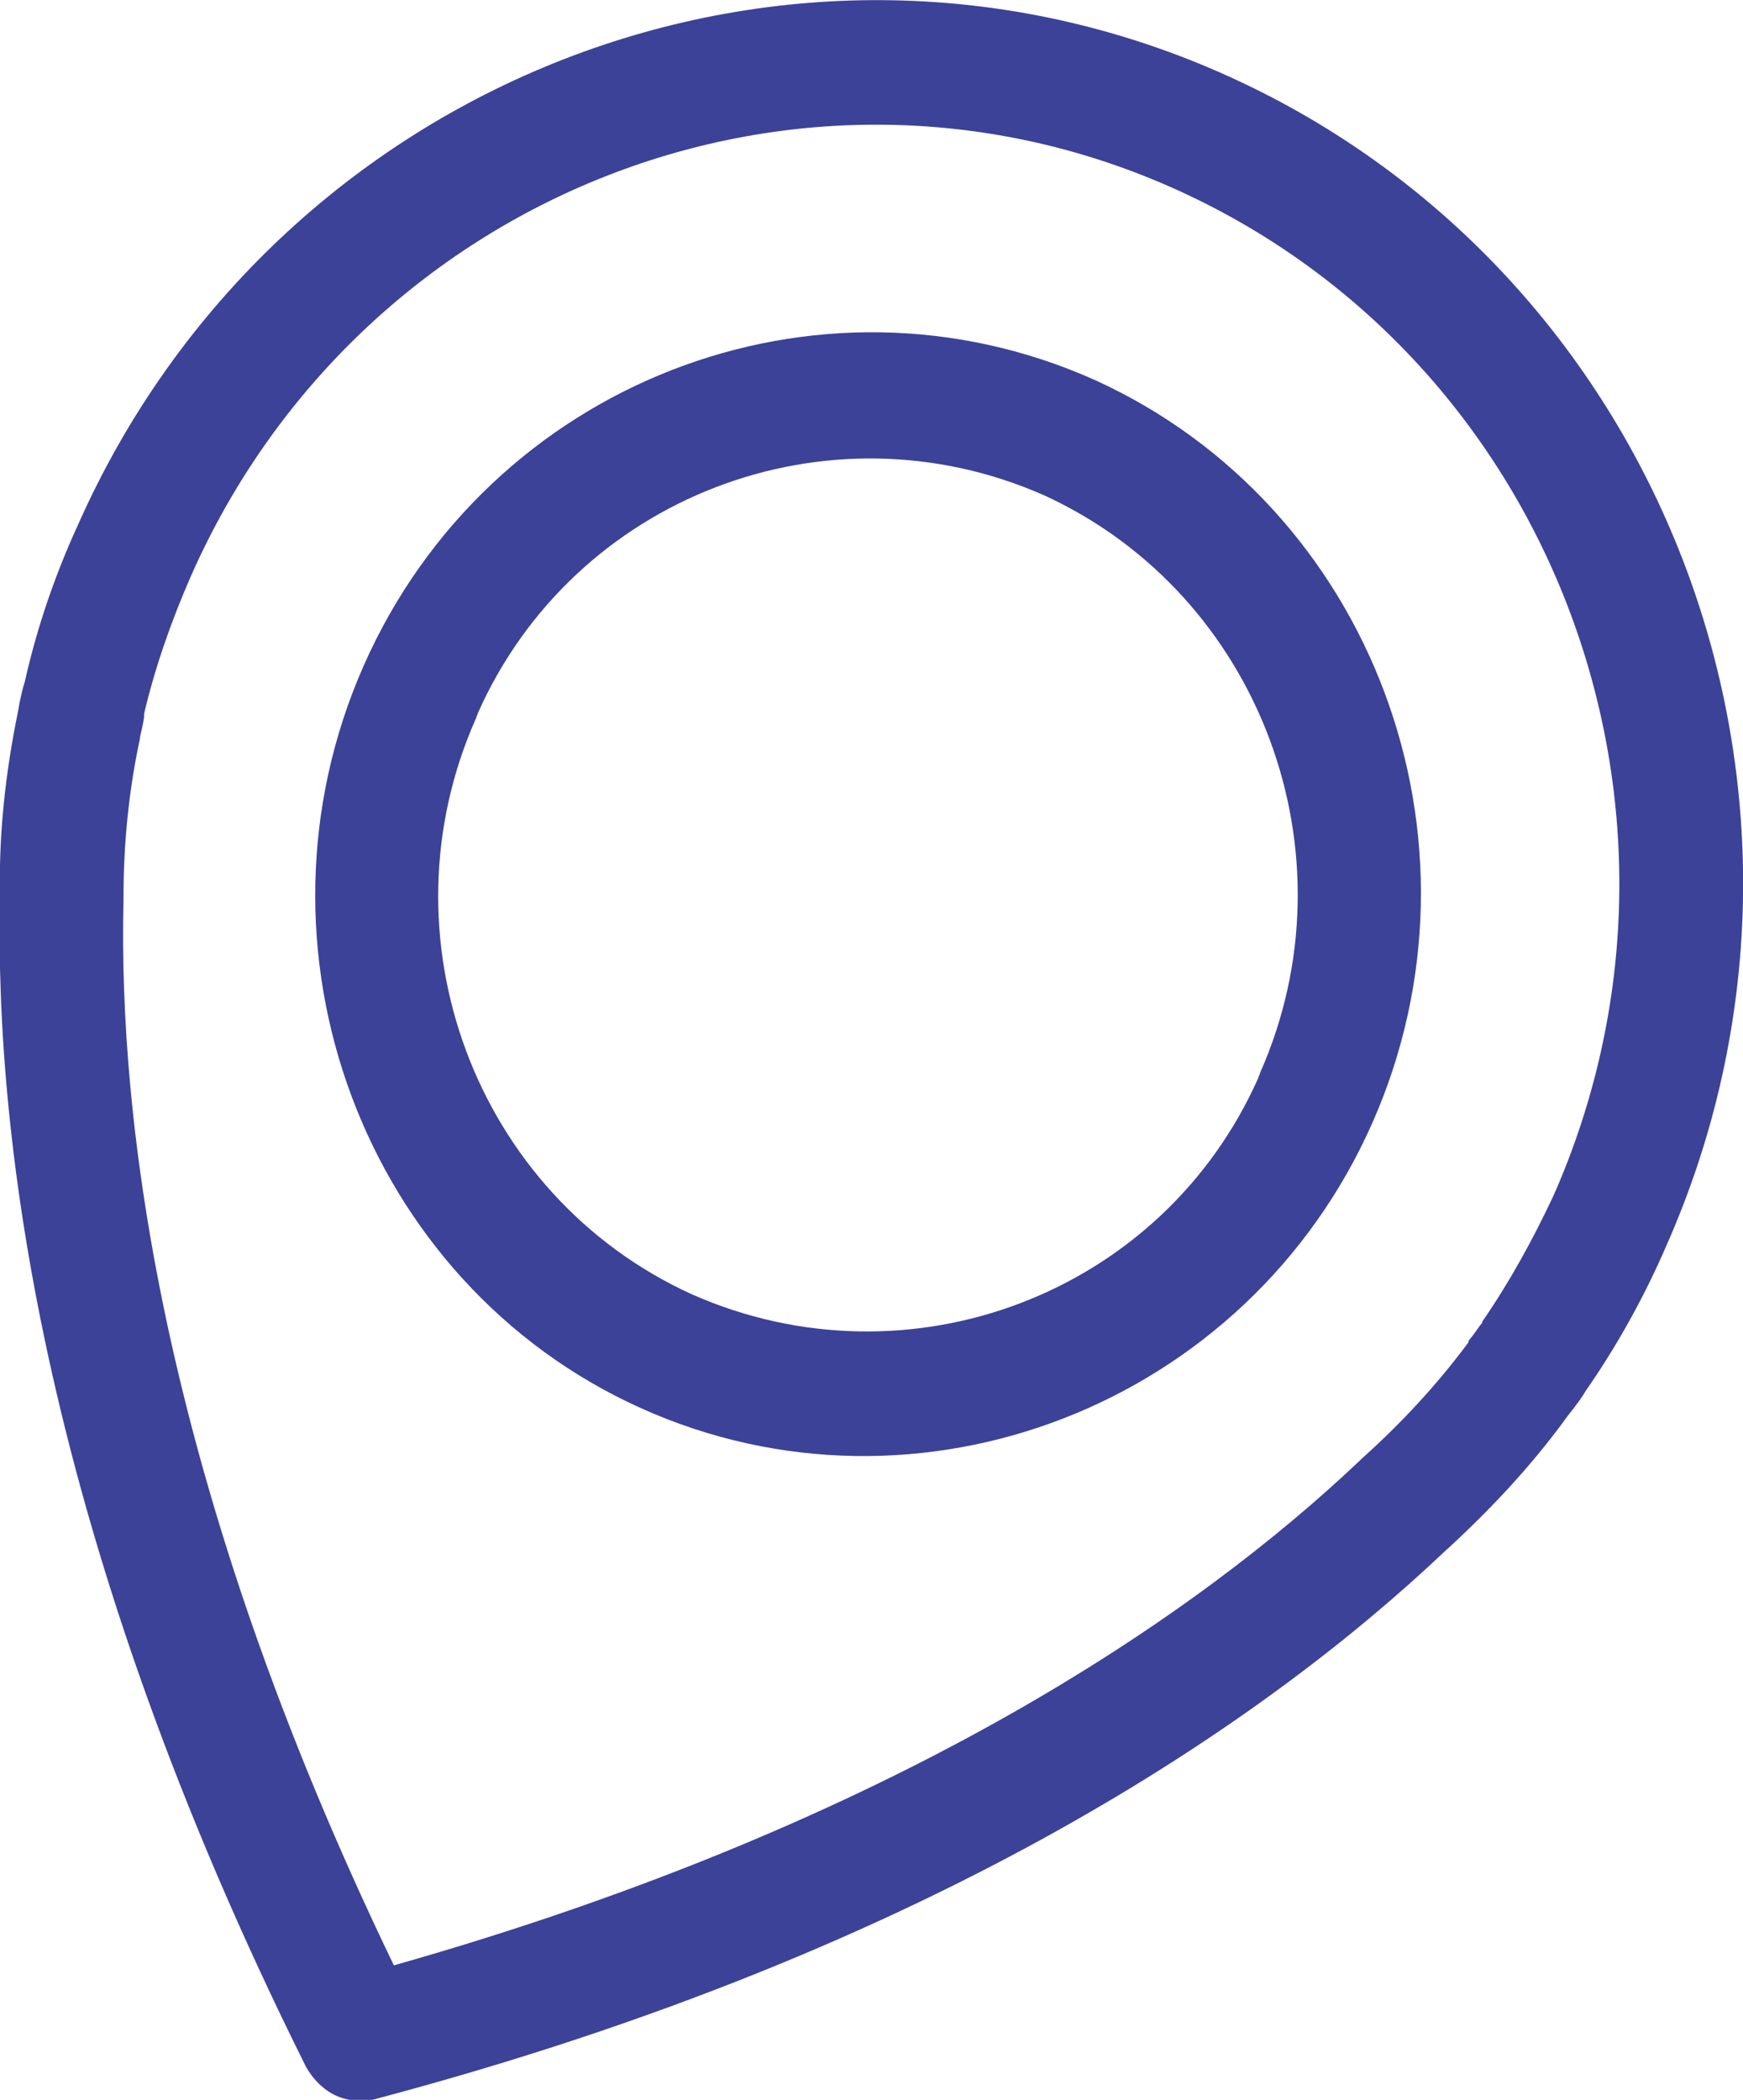 <?xml version="1.0" encoding="utf-8"?>
<!-- Generator: Adobe Illustrator 21.1.0, SVG Export Plug-In . SVG Version: 6.00 Build 0)  -->
<svg version="1.1" id="Layer_1" xmlns="http://www.w3.org/2000/svg" xmlns:xlink="http://www.w3.org/1999/xlink" x="0px" y="0px"
	 viewBox="0 0 127 153" style="enable-background:new 0 0 127 153;" xml:space="preserve">
<style type="text/css">
	.st0{fill:#3c4297;}
</style>
<title>pointer</title>

<path class="st0" d="M89.6,5.6c31.9,14.5,46.2,52.7,31.8,85.2c-1.6,3.7-3.6,7.3-5.9,10.6c-0.1,0.2-0.5,0.8-1.3,1.8
	c-2.6,3.6-5.7,6.9-9,9.9c-12.8,12.1-36.7,28.9-77.7,39.8c-1,0.3-2.1,0.2-3-0.2c-0.9-0.4-1.7-1.2-2.2-2.1C3.2,112.3-0.4,83.1,0,65.3
	c-0.1-4.5,0.4-9,1.3-13.4c0.2-1.2,0.4-1.9,0.5-2.2c0.9-4,2.2-7.8,3.9-11.5C20.1,5.8,57.7-8.9,89.6,5.6L89.6,5.6z M10.5,52
	c0,0.1,0,0.1,0,0.2s-0.1,0.7-0.3,1.5v0.1C9.4,57.5,9,61.4,9,65.3c0,0,0,0.1,0,0.2c-0.4,16.2,2.8,42.7,19.7,77.7
	c37-10.5,58.7-25.7,70.4-36.8c0,0,0.1-0.1,0.1-0.1c2.9-2.6,5.5-5.4,7.8-8.5v-0.1c0.5-0.6,0.8-1.1,0.9-1.2s0.1-0.1,0.1-0.2
	c2-2.9,3.7-6,5.2-9.2c12.3-27.9,0.1-60.7-27.3-73.2s-59.7,0.2-72,28.1C12.5,45.2,11.3,48.6,10.5,52z"/>
<path class="st0" d="M79.8,27.7c20.2,9.2,29.3,33.5,20.2,54.1s-33.1,29.9-53.3,20.8S17.4,69.1,26.5,48.5S59.5,18.6,79.8,27.7z
	 M50.4,94.3c15.8,7,34.3,0,41.3-15.8c0-0.1,0.1-0.2,0.1-0.3c7.1-16,0-34.9-15.7-42.1c-15.8-7-34.3,0.1-41.3,15.9
	c0,0.1-0.1,0.2-0.1,0.3C27.6,68.2,34.6,87.1,50.4,94.3z"/>
</svg>
